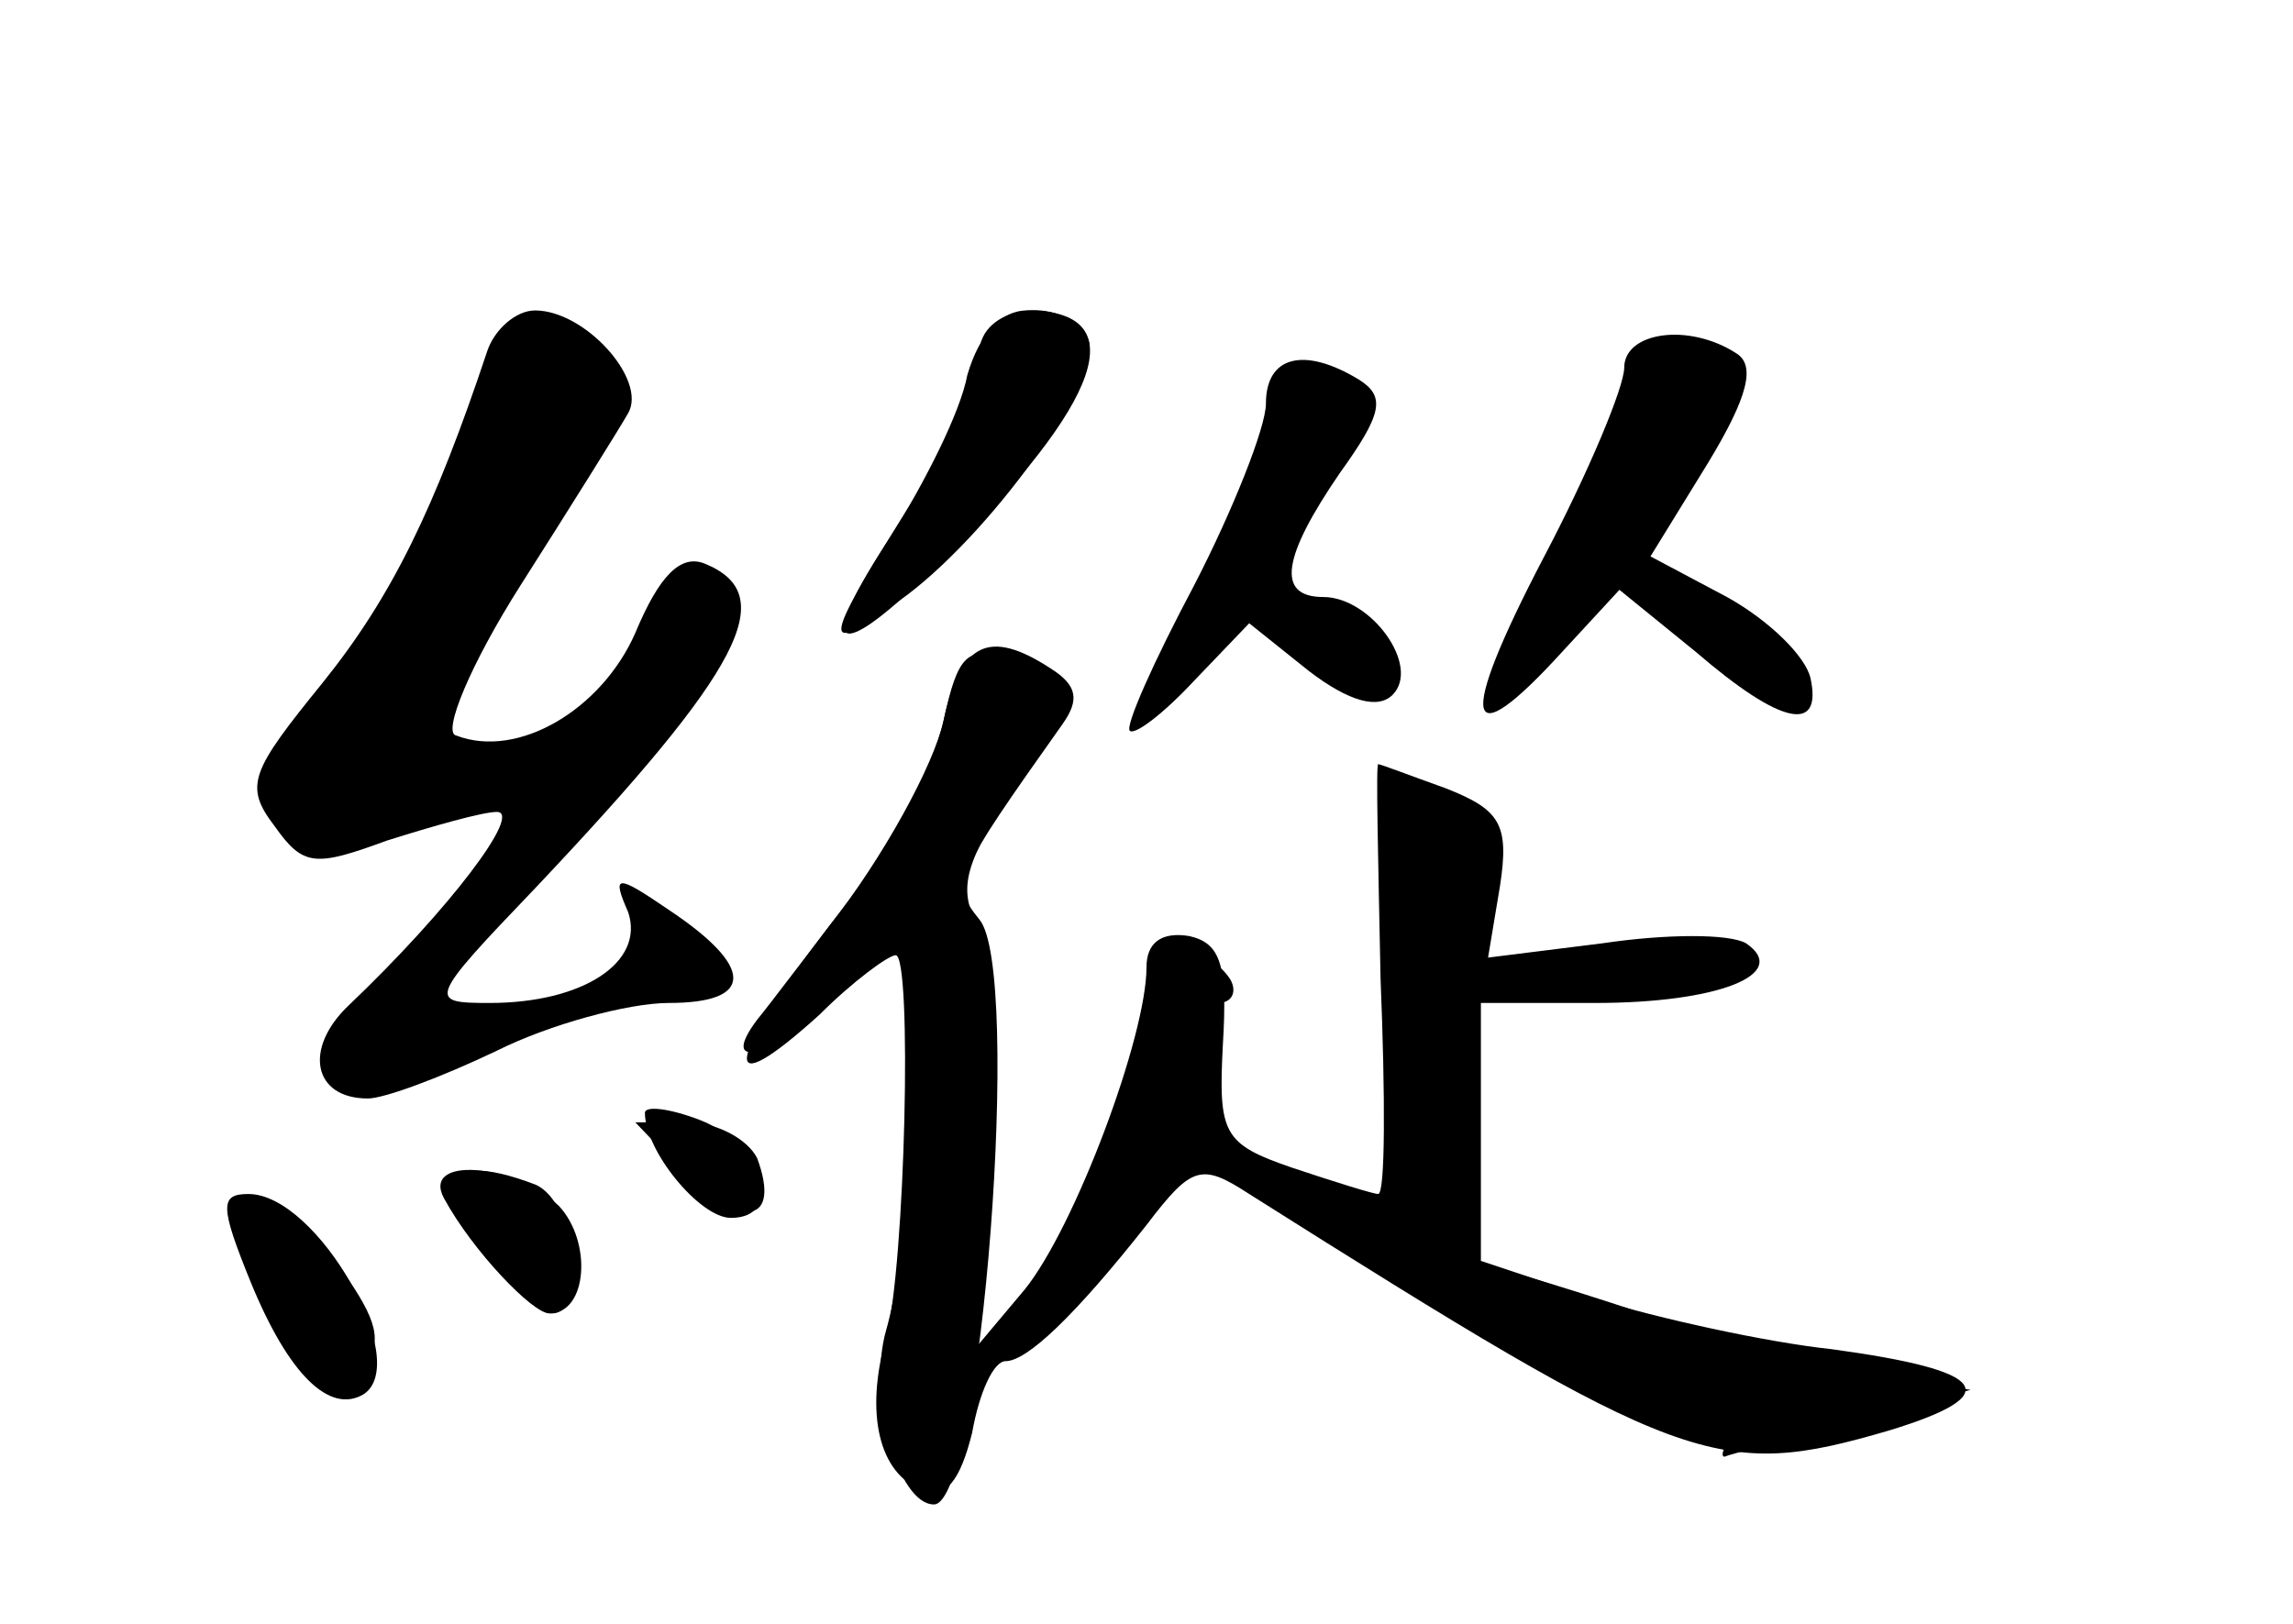 <?xml version="1.0" standalone="no"?>
<!DOCTYPE svg PUBLIC "-//W3C//DTD SVG 20010904//EN"
 "http://www.w3.org/TR/2001/REC-SVG-20010904/DTD/svg10.dtd">
<svg version="1.0" xmlns="http://www.w3.org/2000/svg"
 width="96pt" height="68pt" viewBox="0 0 96 68"
 preserveAspectRatio="xMidYMid meet">
<g transform="translate(0,68) scale(0.1,-0.1)" fill="#000000" stroke="none">
<g id="part-0" class="char-part">
  <path d="M204 533 c-22 -66 -40 -103 -69 -139 -30 -37 -33 -43 -20 -60 12 -17
17 -17 47 -6 19 6 40 12 46 12 11 0 -20 -41 -62 -81 -19 -18 -15 -39 8 -39 7
0 31 9 54 20 22 11 55 20 72 20 36 0 36 15 0 39 -22 15 -24 15 -17 -1 7 -21
-19 -38 -58 -38 -26 0 -26 1 19 48 87 92 103 123 71 136 -10 4 -19 -5 -29 -29
-14 -32 -49 -53 -75 -43 -6 1 6 30 27 63 21 33 41 65 45 72 8 14 -18 43 -39
43 -8 0 -17 -8 -20 -17z"/>
  <path d="M405 523 c-3 -16 -18 -45 -31 -66 -34 -51 -25 -57 20 -12 68 67 81
105 36 105 -11 0 -20 -10 -25 -27z"/>
  <path d="M680 526 c0 -8 -15 -44 -34 -80 -36 -69 -33 -84 8 -39 l24 26 32 -26
c36 -31 53 -34 48 -11 -2 9 -17 24 -35 34 l-32 17 24 39 c17 28 20 41 12 46
-20 13 -47 9 -47 -6z"/>
  <path d="M530 511 c0 -10 -14 -45 -30 -76 -17 -32 -29 -59 -27 -61 2 -2 14 7
27 21 l23 24 25 -20 c17 -13 29 -16 35 -10 12 12 -9 41 -29 41 -20 0 -17 17 7
52 18 25 19 32 8 39 -23 14 -39 10 -39 -10z"/>
  <path d="M395 378 c-4 -18 -25 -57 -48 -86 -44 -58 -46 -75 -4 -37 14 14 29
25 32 25 7 0 4 -130 -4 -160 -9 -32 -3 -57 15 -64 10 -4 16 4 21 24 3 17 9 30
14 30 9 0 29 19 59 57 19 25 23 26 43 13 182 -115 196 -120 268 -99 49 15 42
25 -24 34 -28 3 -73 13 -99 21 l-48 16 0 54 0 54 48 0 c51 0 82 12 63 25 -7 4
-33 4 -60 0 l-48 -6 5 30 c4 26 0 32 -23 41 -14 5 -27 10 -28 10 -1 0 0 -40 1
-90 2 -49 2 -90 -1 -90 -2 0 -18 5 -36 11 -29 10 -31 14 -29 52 2 33 -1 42
-14 45 -12 2 -18 -3 -18 -13 0 -29 -30 -109 -51 -135 l-21 -25 6 79 c3 46 0
88 -5 99 -8 15 -5 27 17 58 29 43 29 43 -3 53 -18 6 -22 2 -28 -26z"/>
  <path d="M287 188 c24 -23 40 -20 30 7 -4 8 -17 15 -29 15 l-22 0 21 -22z"/>
  <path d="M190 182 c0 -13 30 -52 41 -52 16 0 10 47 -7 54 -21 8 -34 8 -34 -2z"/>
  <path d="M105 148 c11 -36 33 -54 46 -41 9 9 8 18 -5 37 -21 33 -50 35 -41 4z"/>
</g>
<g id="part-1" class="char-part">
  <path d="M201 508 c-15 -47 -34 -81 -69 -120 -17 -19 -22 -32 -17 -48 4 -12
12 -19 20 -16 7 2 31 10 54 17 47 14 56 31 11 23 -28 -6 -42 7 -22 20 5 3 26
33 46 66 37 59 37 62 20 81 -24 27 -29 24 -43 -23z"/>
</g>
<g id="part-2" class="char-part">
  <path d="M270 214 c0 -16 23 -44 36 -44 23 0 13 31 -13 41 -13 5 -23 6 -23 3z"/>
  <path d="M186 178 c12 -22 37 -48 44 -48 16 0 18 30 4 45 -19 18 -58 21 -48 3z"/>
  <path d="M105 143 c16 -39 33 -55 47 -47 21 13 -19 84 -48 84 -12 0 -12 -5 1
-37z"/>
</g>
<g id="part-3" class="char-part">
  <path d="M410 532 c0 -10 -13 -39 -30 -65 -37 -59 -37 -63 0 -36 38 29 84 95
75 108 -11 18 -45 13 -45 -7z"/>
</g>
<g id="part-4" class="char-part">
  <path d="M395 378 c-4 -18 -21 -51 -38 -73 -17 -22 -35 -46 -40 -52 -18 -24
10 -14 37 13 l26 27 1 -29 c2 -55 -2 -113 -10 -141 -8 -28 5 -73 20 -73 20 0
37 224 19 245 -12 15 -11 17 35 82 7 10 6 16 -5 23 -26 17 -38 11 -45 -22z"/>
</g>
<g id="part-5" class="char-part">
  <path d="M486 271 c-3 -5 -7 -25 -8 -44 -2 -19 -6 -33 -10 -30 -5 2 -8 -1 -8
-7 0 -7 -9 -25 -21 -41 -28 -39 -10 -37 21 3 14 17 31 37 38 45 10 9 10 13 1
13 -9 0 -9 3 1 15 6 8 9 19 5 25 -3 5 -1 10 5 10 6 0 8 5 5 10 -8 12 -22 13
-29 1z"/>
  <path d="M570 160 c14 -11 33 -20 43 -20 10 0 16 -4 12 -9 -3 -6 11 -13 31
-17 21 -4 31 -10 24 -14 -16 -10 15 -21 37 -13 11 4 14 3 9 -5 -4 -7 -6 -12
-4 -12 2 1 26 7 53 14 l50 14 -40 6 c-22 4 -67 16 -100 27 -33 11 -67 21 -75
22 -8 1 -21 8 -28 15 -7 6 -19 12 -25 12 -7 0 -1 -9 13 -20z"/>
</g>
</g>
</svg>